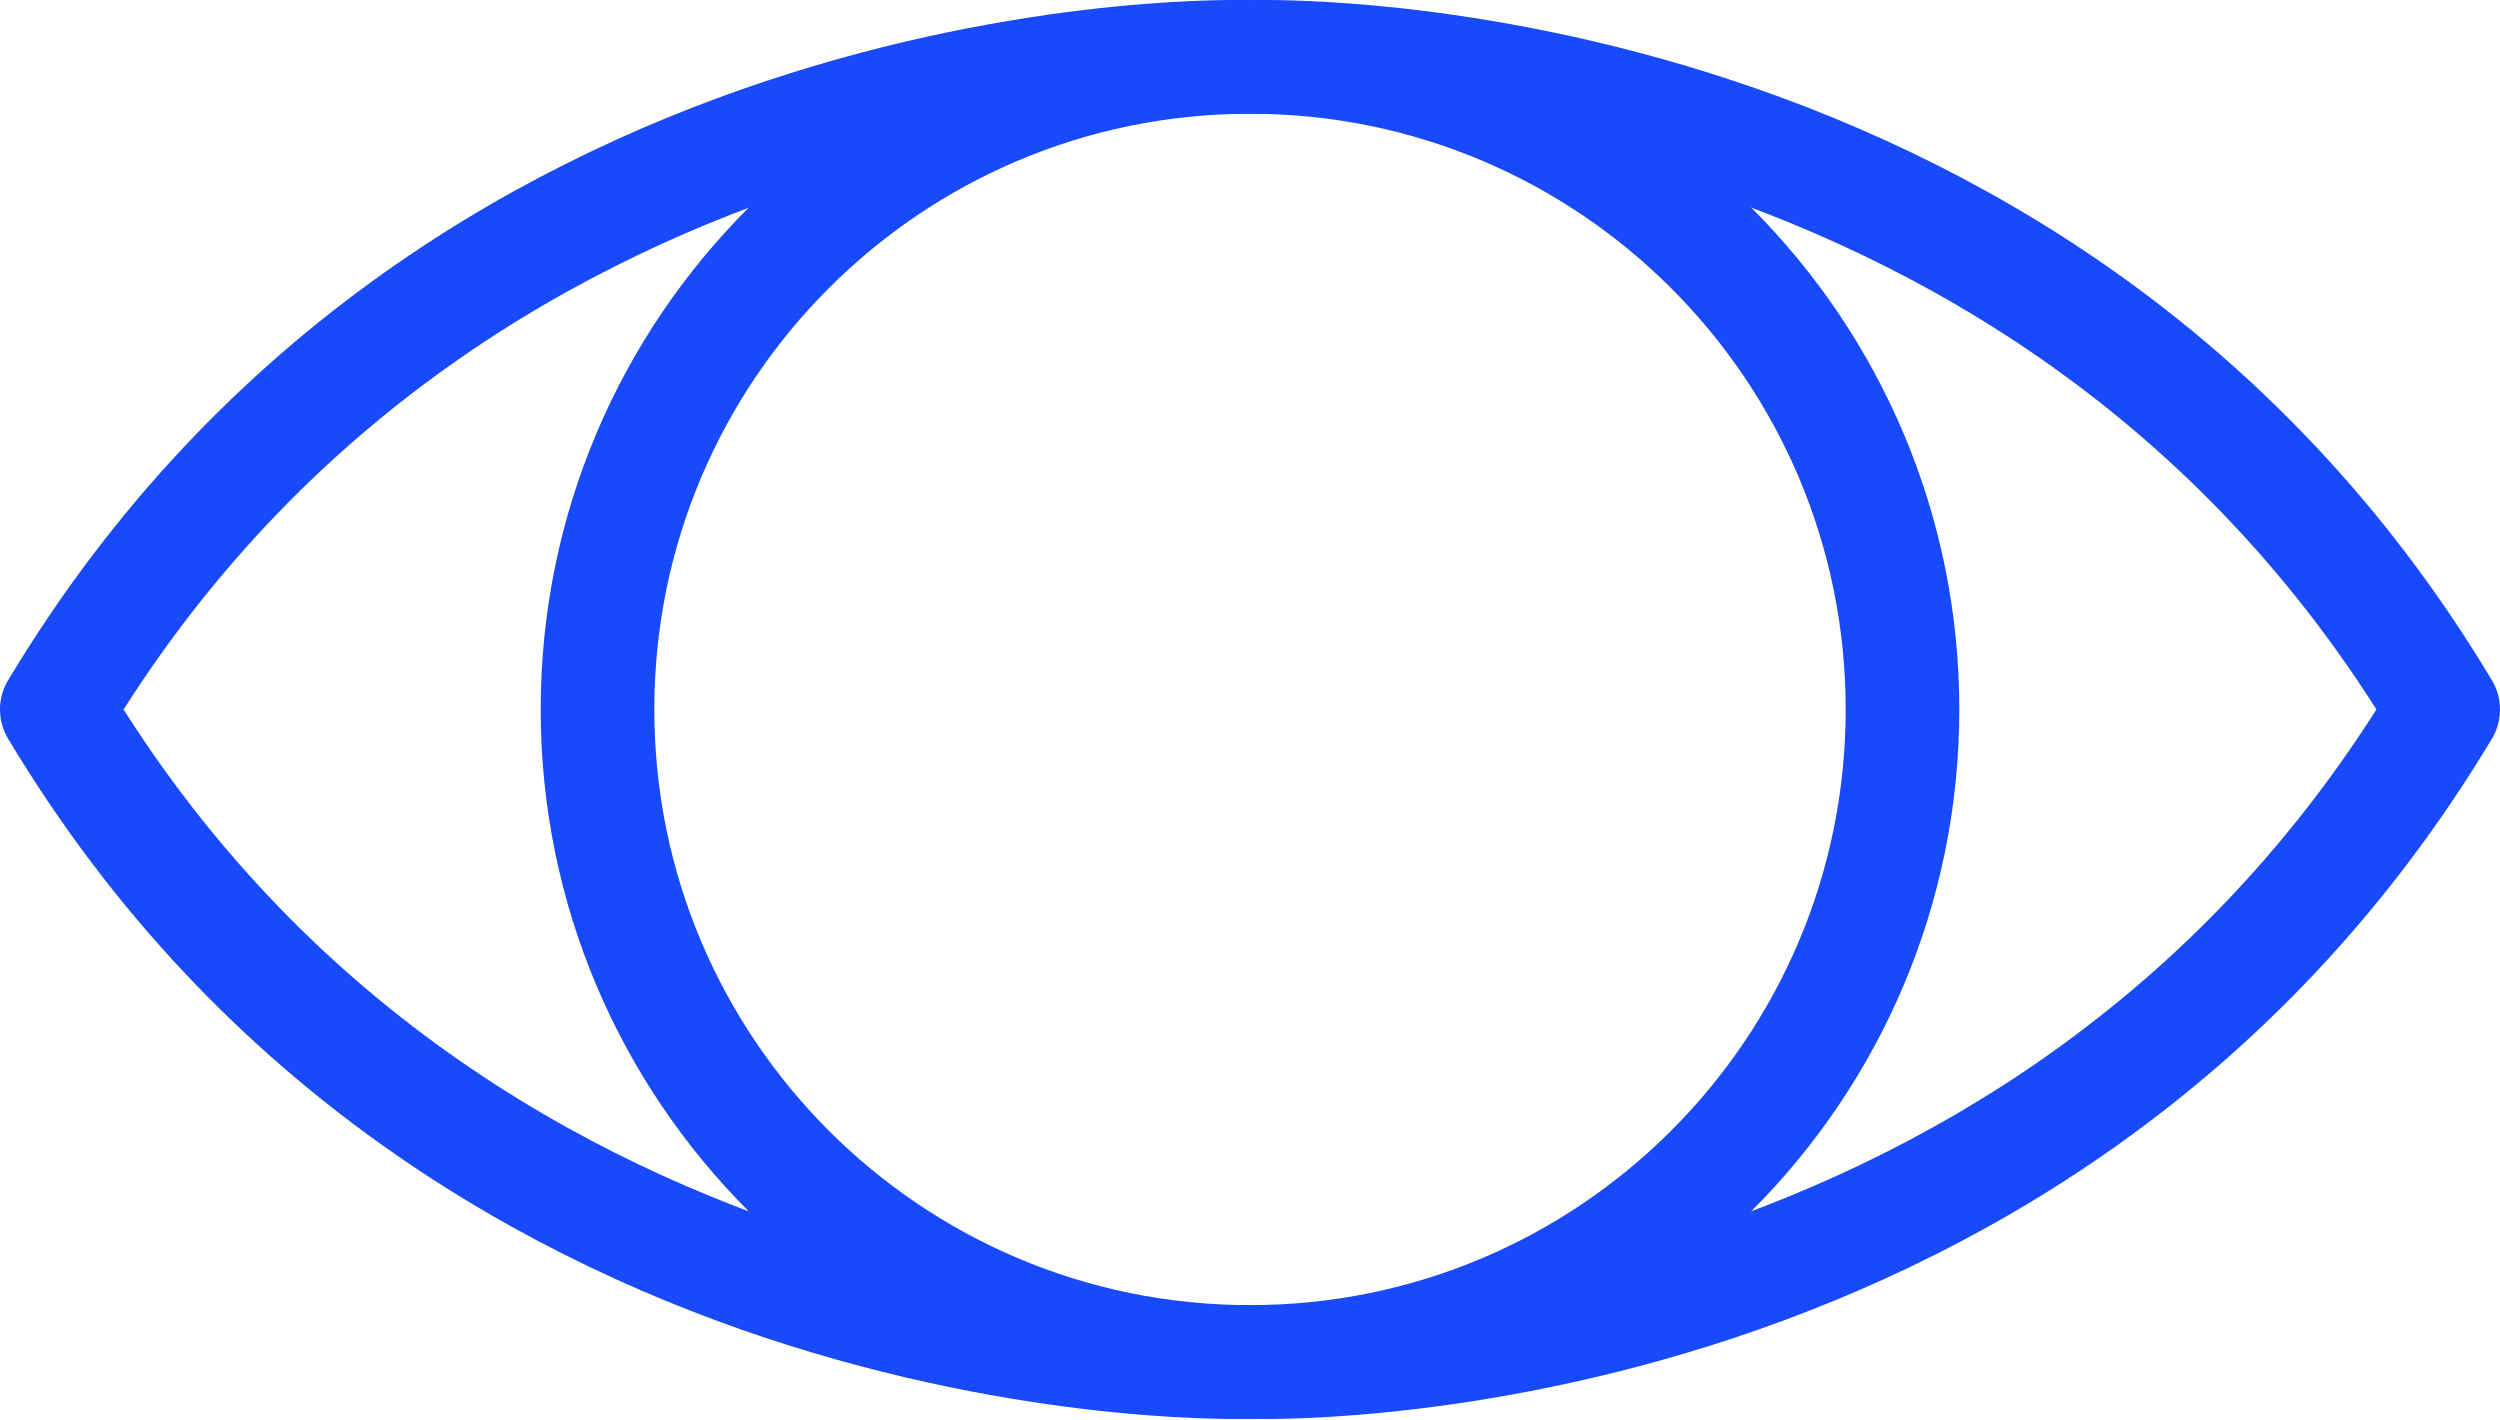 <svg width="44" height="25" viewBox="0 0 44 25" fill="none" xmlns="http://www.w3.org/2000/svg">
<path d="M43 12.487C35.8 24.487 22 23.971 22 23.971C22 23.971 8.188 24.487 1 12.487C8.2 0.487 22 1.003 22 1.003C22 1.003 35.812 0.487 43 12.487Z" stroke="#184AFB" stroke-width="2" stroke-linejoin="round"/>
<path d="M22 23.97C28.342 23.97 33.484 18.828 33.484 12.486C33.484 6.144 28.342 1.002 22 1.002C15.657 1.002 10.516 6.144 10.516 12.486C10.516 18.828 15.657 23.97 22 23.97Z" stroke="#184AFB" stroke-width="2" stroke-linejoin="round"/>
</svg>
